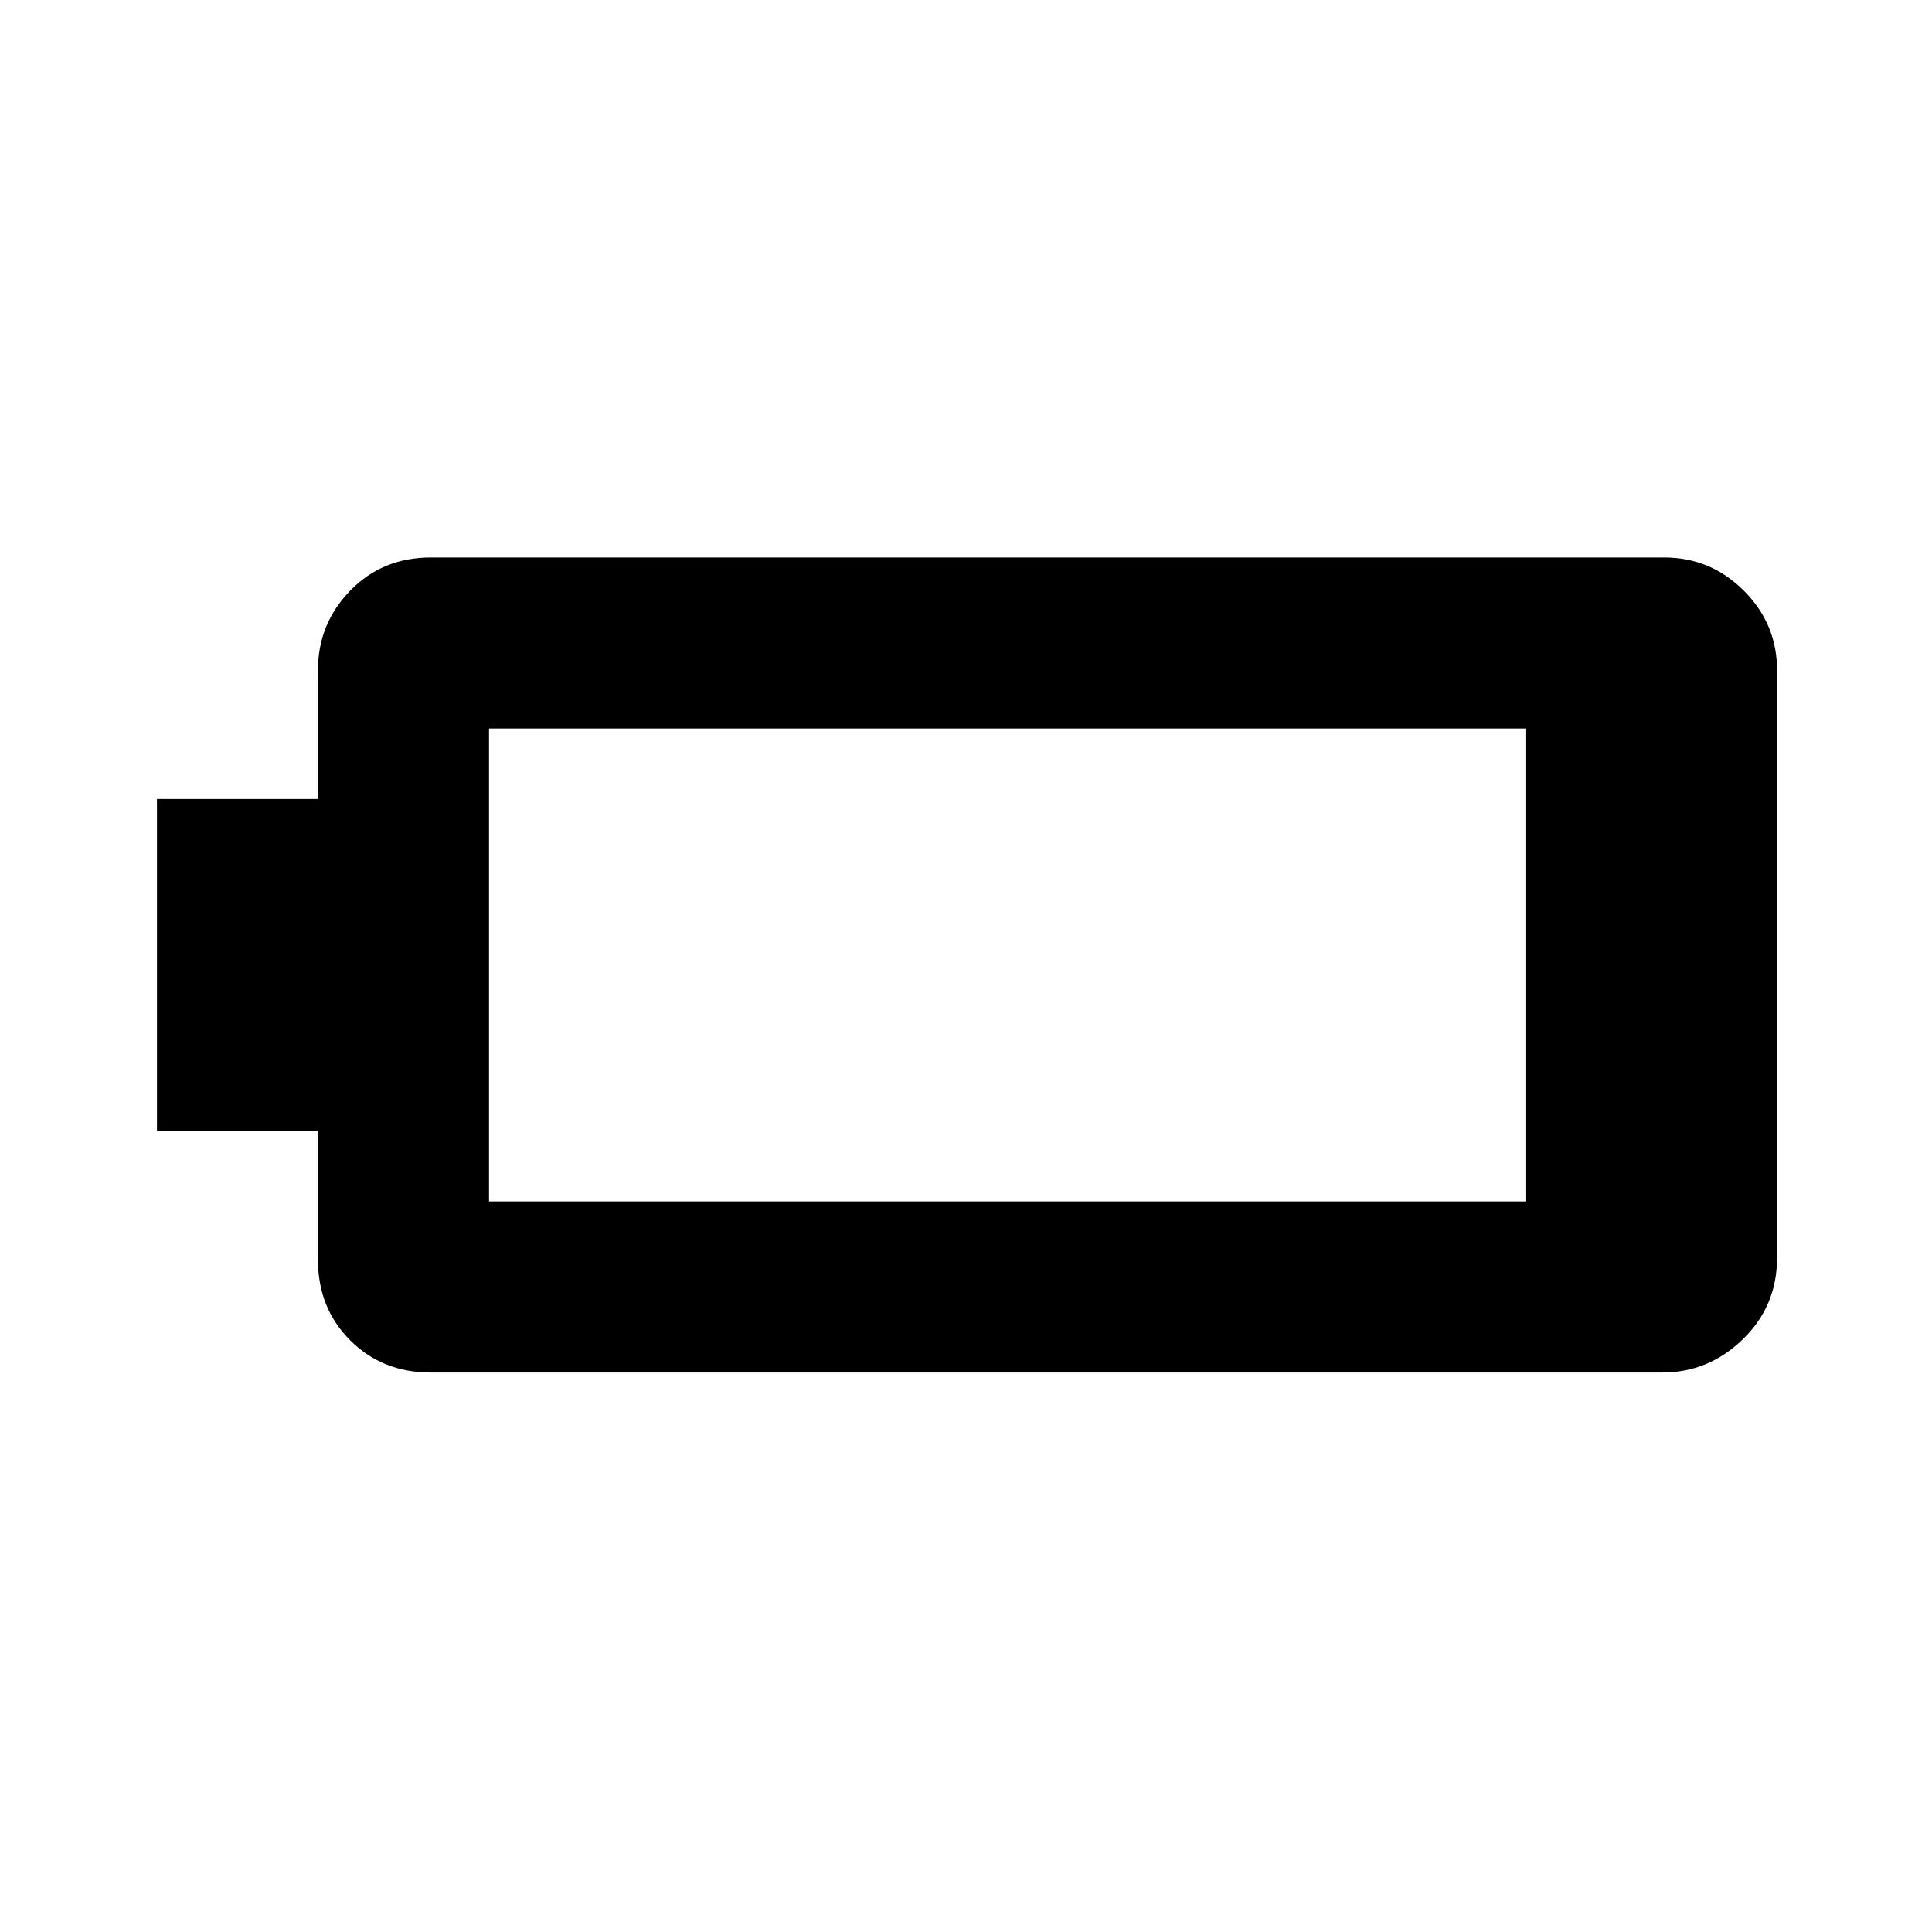 <svg xmlns="http://www.w3.org/2000/svg" height="40" width="40"><path d="M3.25 23.417V16.542H6.583V13.875Q6.583 12.917 7.25 12.229Q7.917 11.542 8.917 11.542H34.458Q35.417 11.542 36.104 12.229Q36.792 12.917 36.792 13.875V26.042Q36.792 27.042 36.083 27.729Q35.375 28.417 34.417 28.417H8.917Q7.917 28.417 7.25 27.75Q6.583 27.083 6.583 26.083V23.417ZM31.583 24.875V15.083H10.125Q10.125 15.083 10.125 15.083Q10.125 15.083 10.125 15.083V24.875Q10.125 24.875 10.125 24.875Q10.125 24.875 10.125 24.875Z"/></svg>